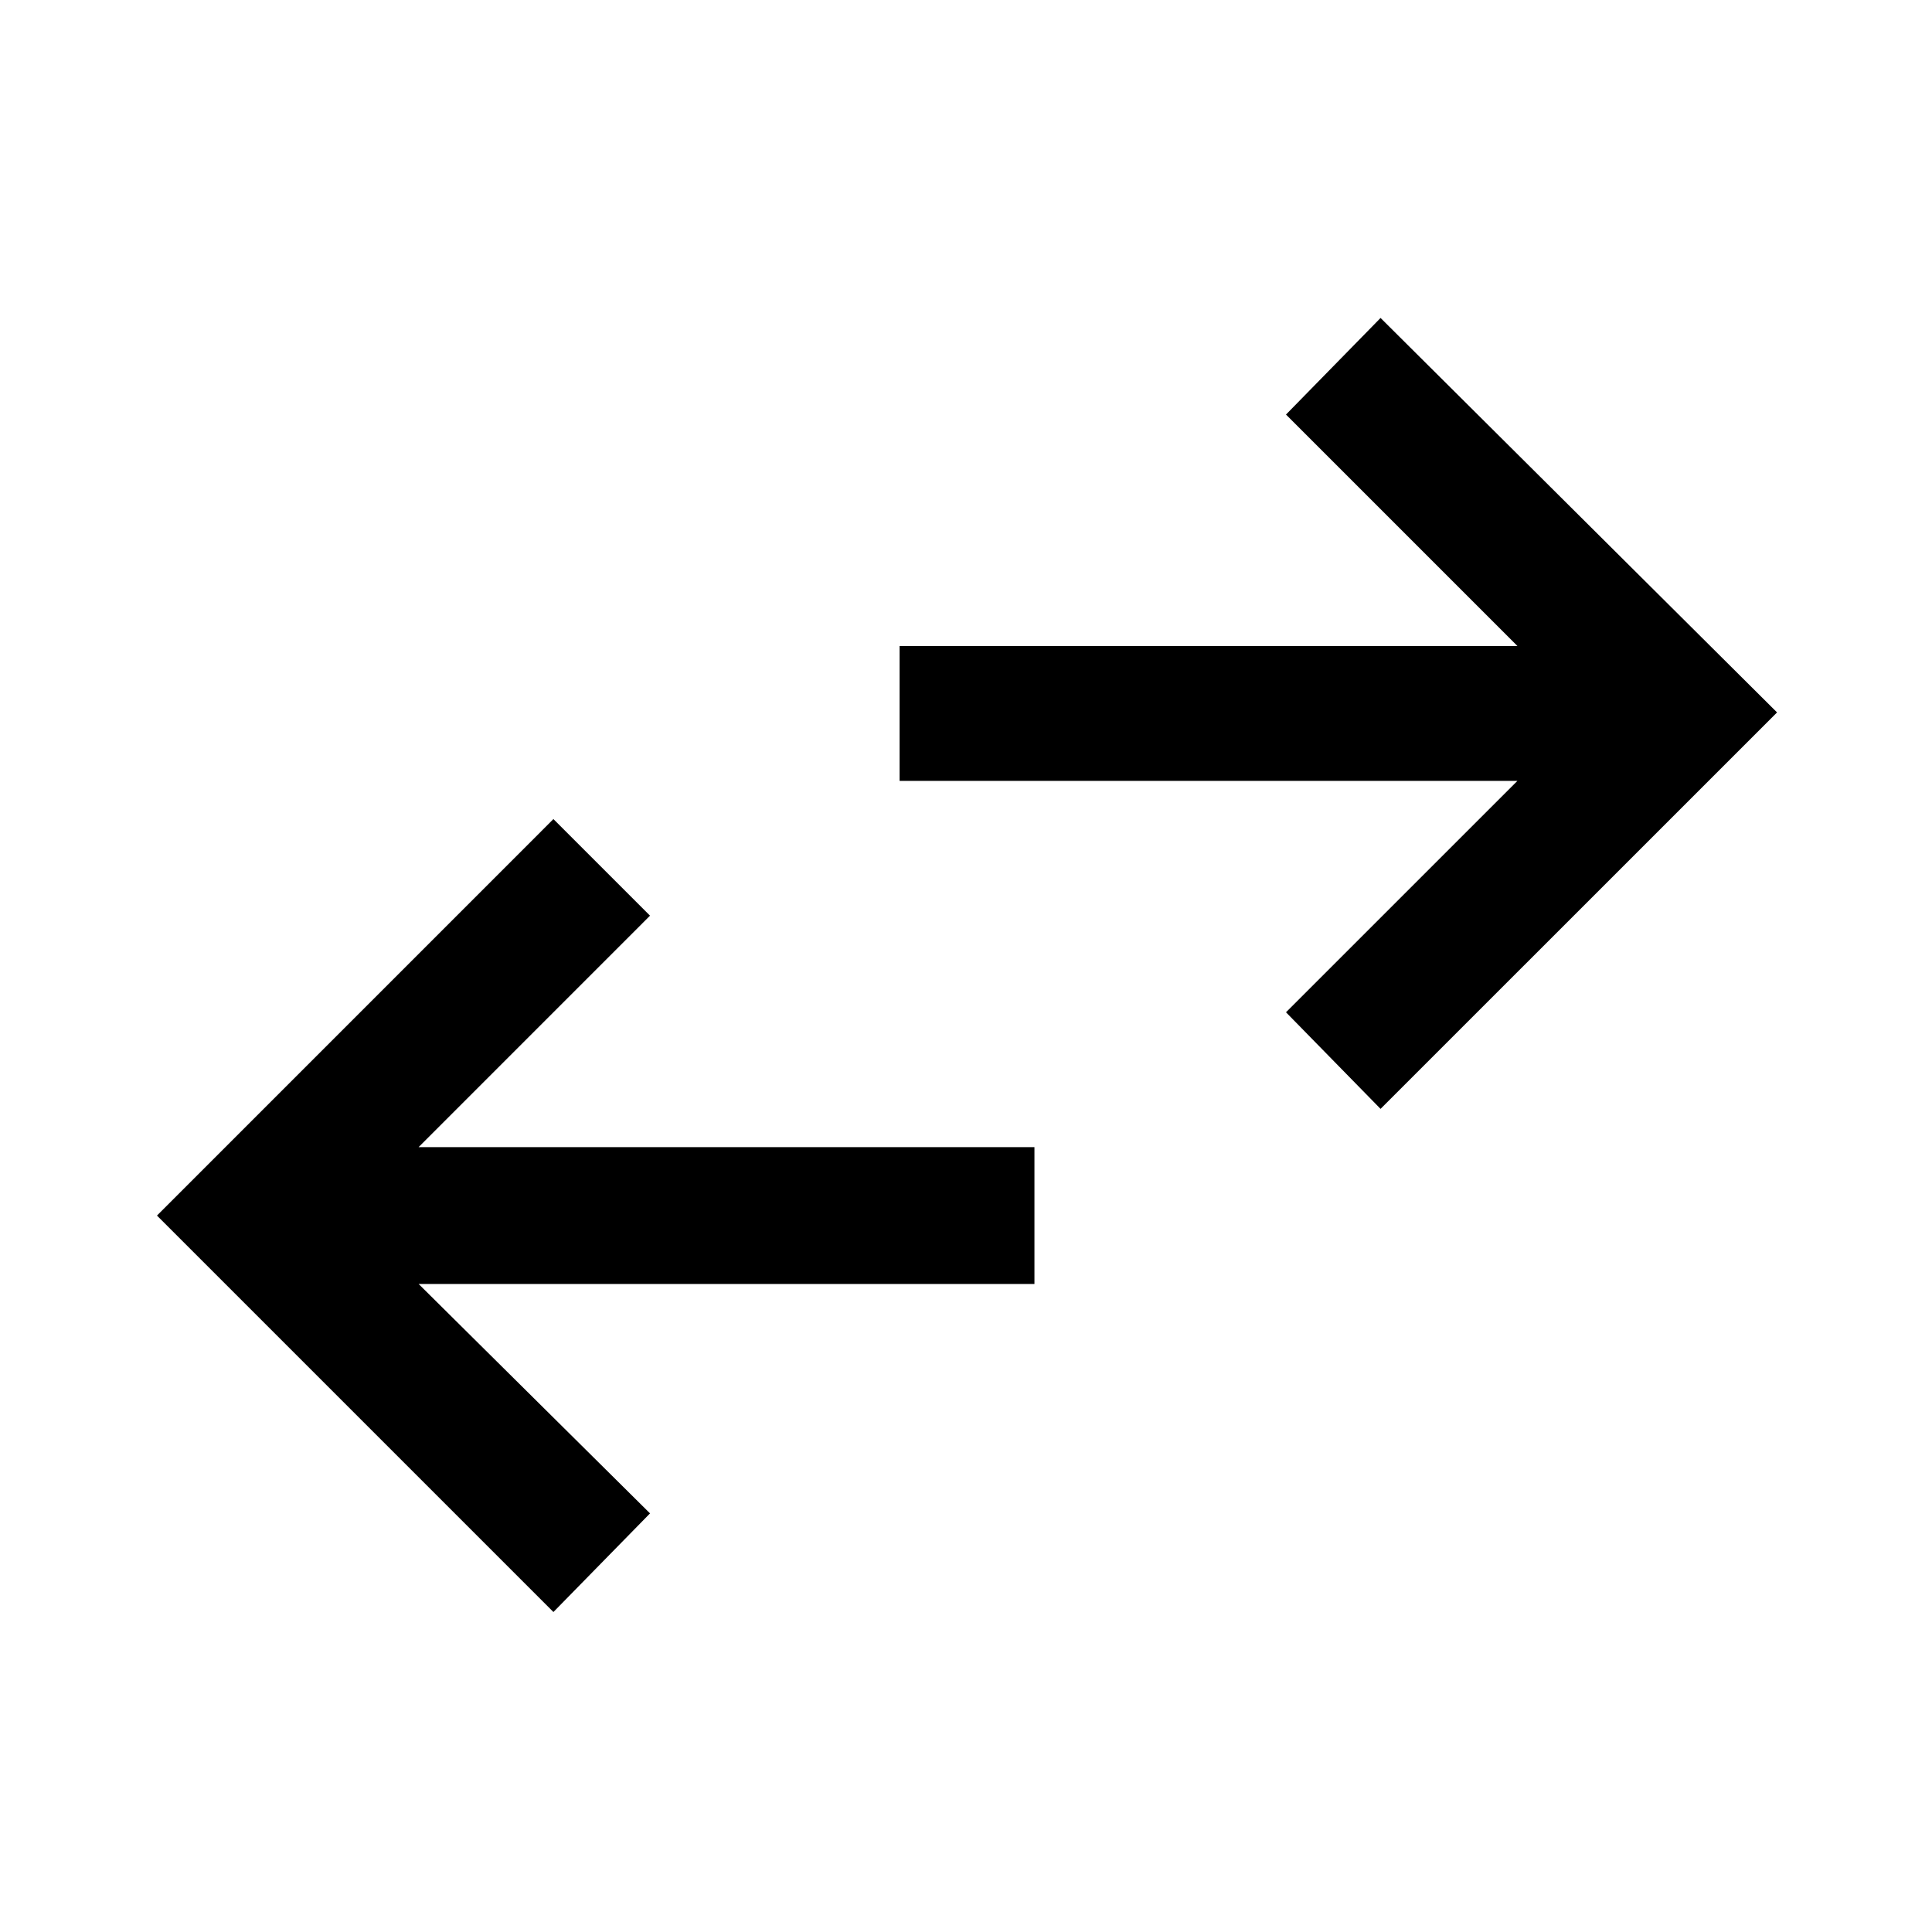 <svg xmlns="http://www.w3.org/2000/svg" height="40" width="40"><path d="M11.458 33.375 3.25 25.167l8.208-8.209 2 2-4.791 4.792h12.75v2.833H8.667l4.791 4.75Zm17.125-10.417-1.958-2 4.792-4.791H18.625v-2.792h12.792l-4.792-4.792 1.958-2 8.209 8.167Z"/></svg>